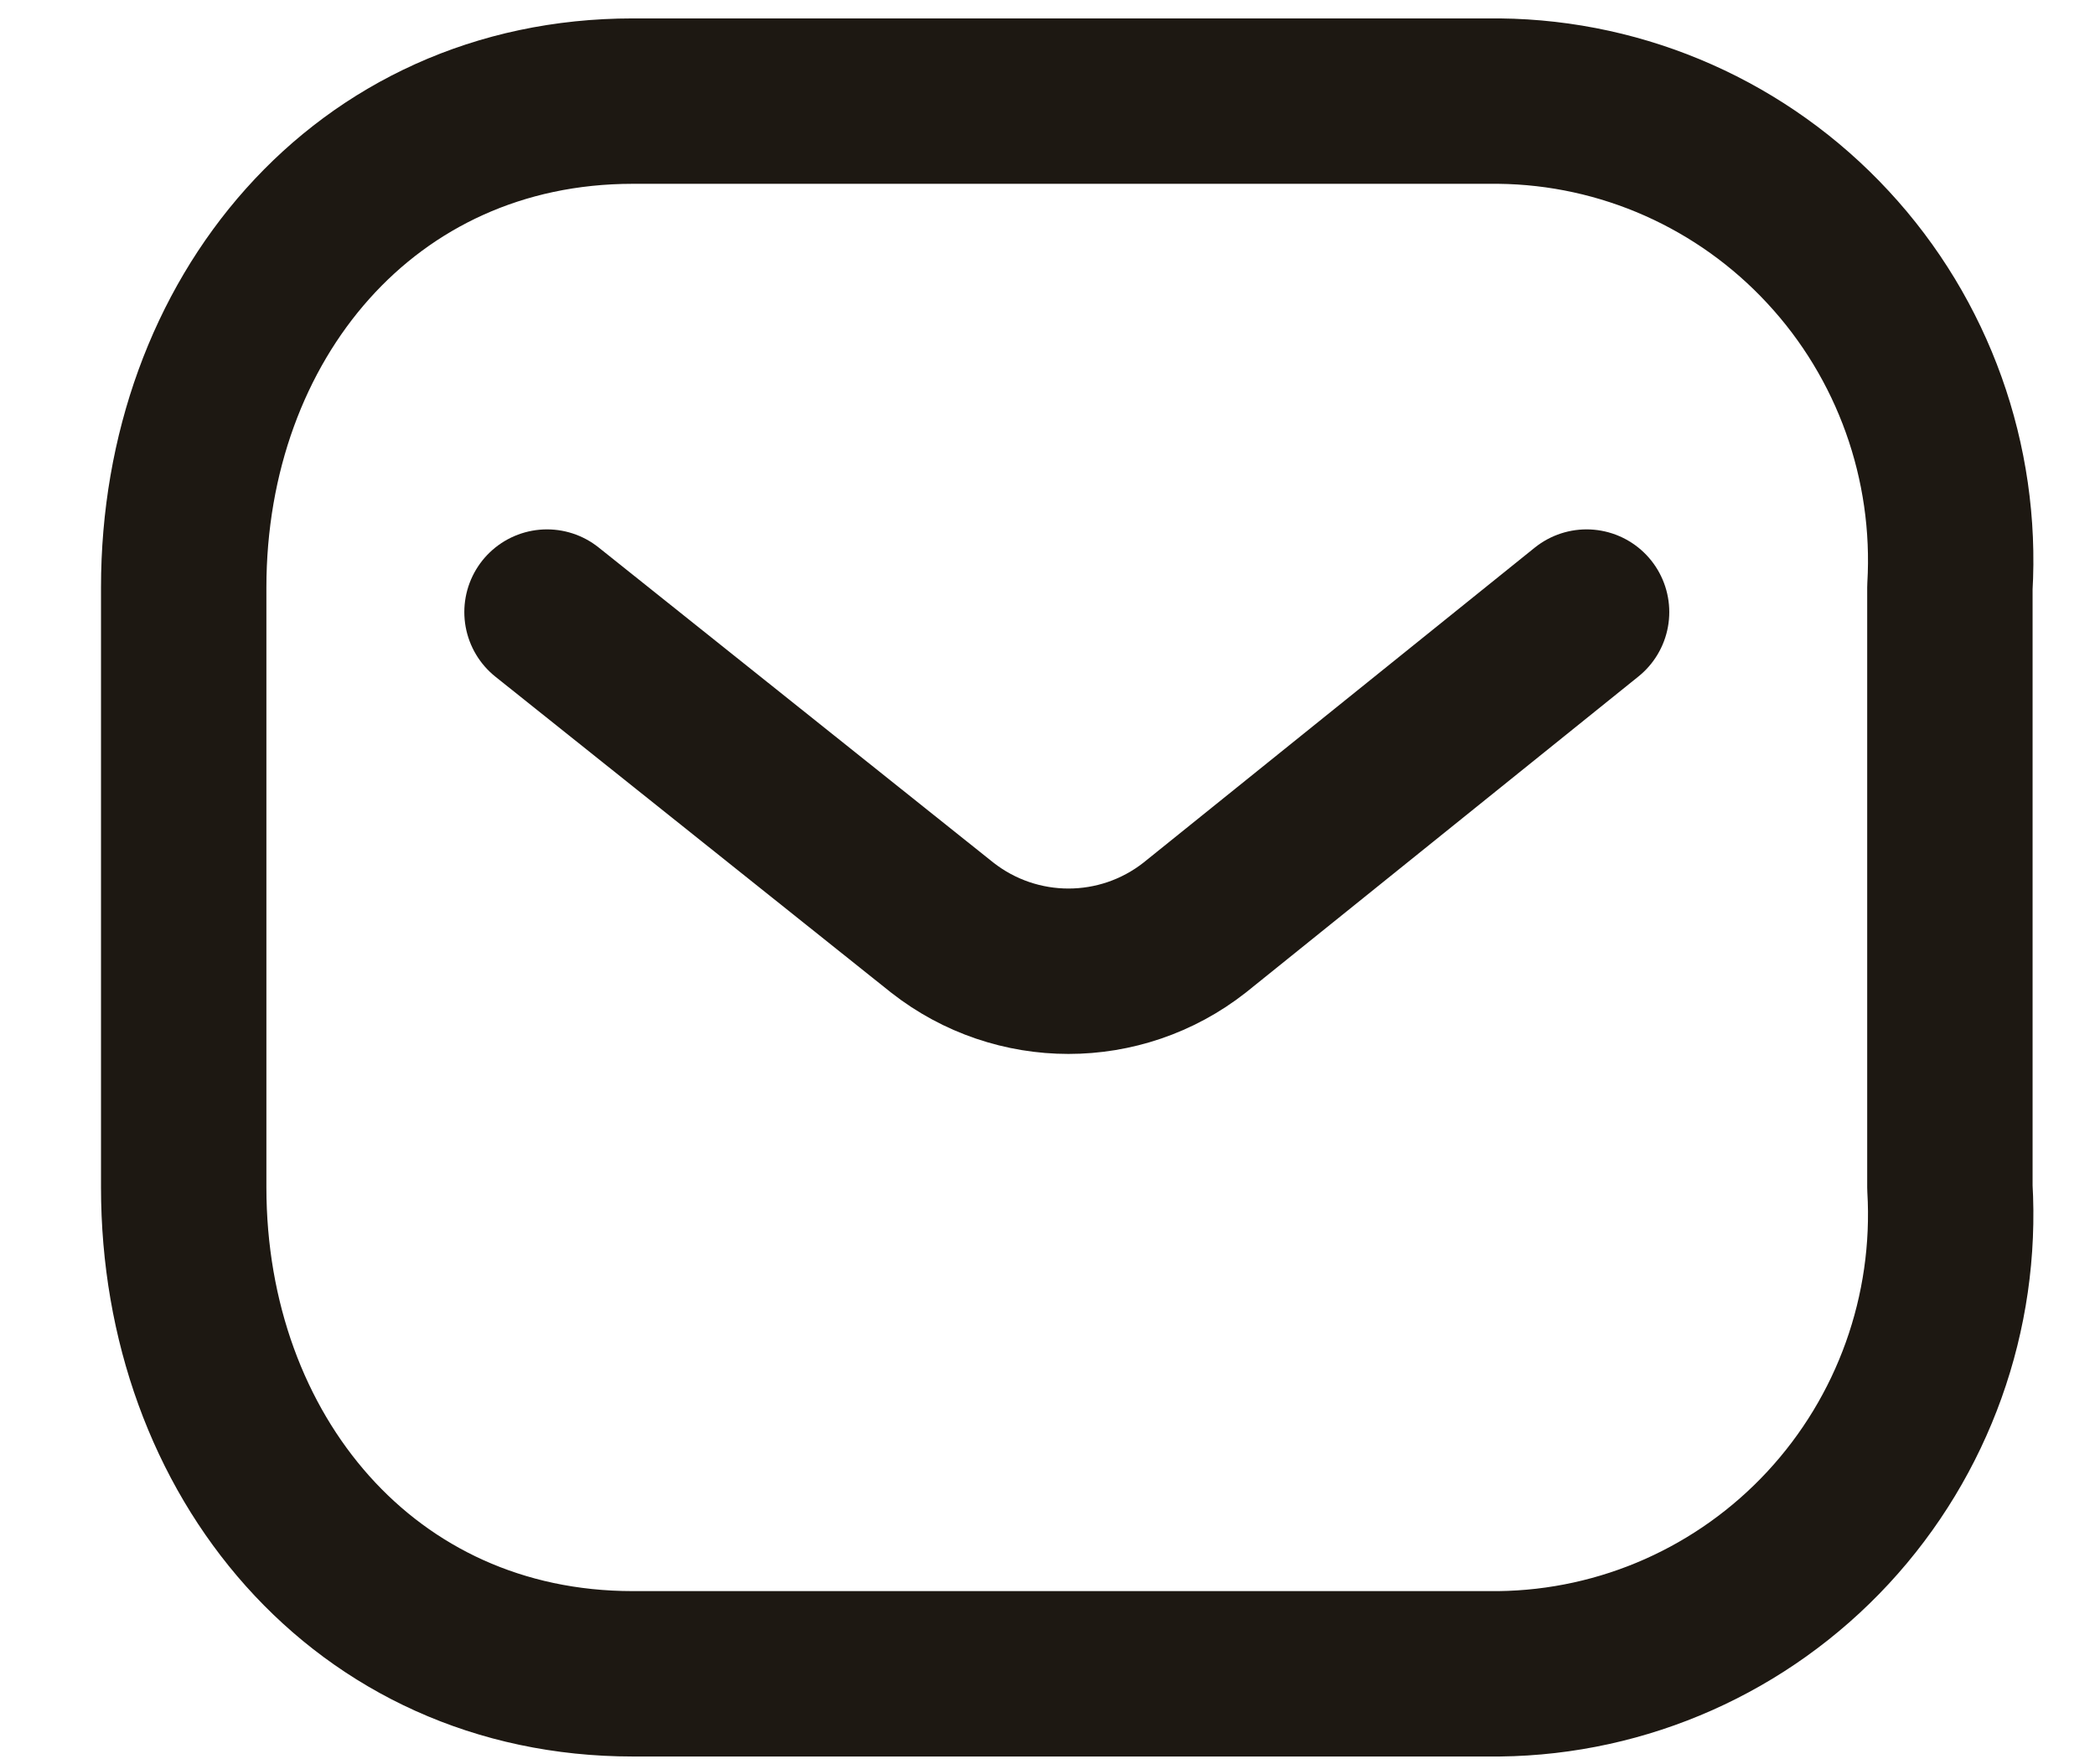 <svg width="19" height="16" viewBox="0 0 19 16" fill="none" xmlns="http://www.w3.org/2000/svg">
<path d="M14.389 5.551L10.834 8.413C10.162 8.94 9.219 8.94 8.546 8.413L4.961 5.551" stroke="#1D1812" stroke-width="1.5" stroke-linecap="round" stroke-linejoin="round"/>
<path fill-rule="evenodd" clip-rule="evenodd" d="M5.739 0.917H13.596C14.729 0.929 15.807 1.408 16.579 2.242C17.352 3.075 17.751 4.191 17.684 5.328V10.768C17.751 11.906 17.352 13.021 16.579 13.855C15.807 14.688 14.729 15.167 13.596 15.18H5.739C3.306 15.18 1.666 13.2 1.666 10.768V5.328C1.666 2.896 3.306 0.917 5.739 0.917Z" stroke="#1D1812" stroke-width="1.5" stroke-linecap="round" stroke-linejoin="round"/>
</svg>
